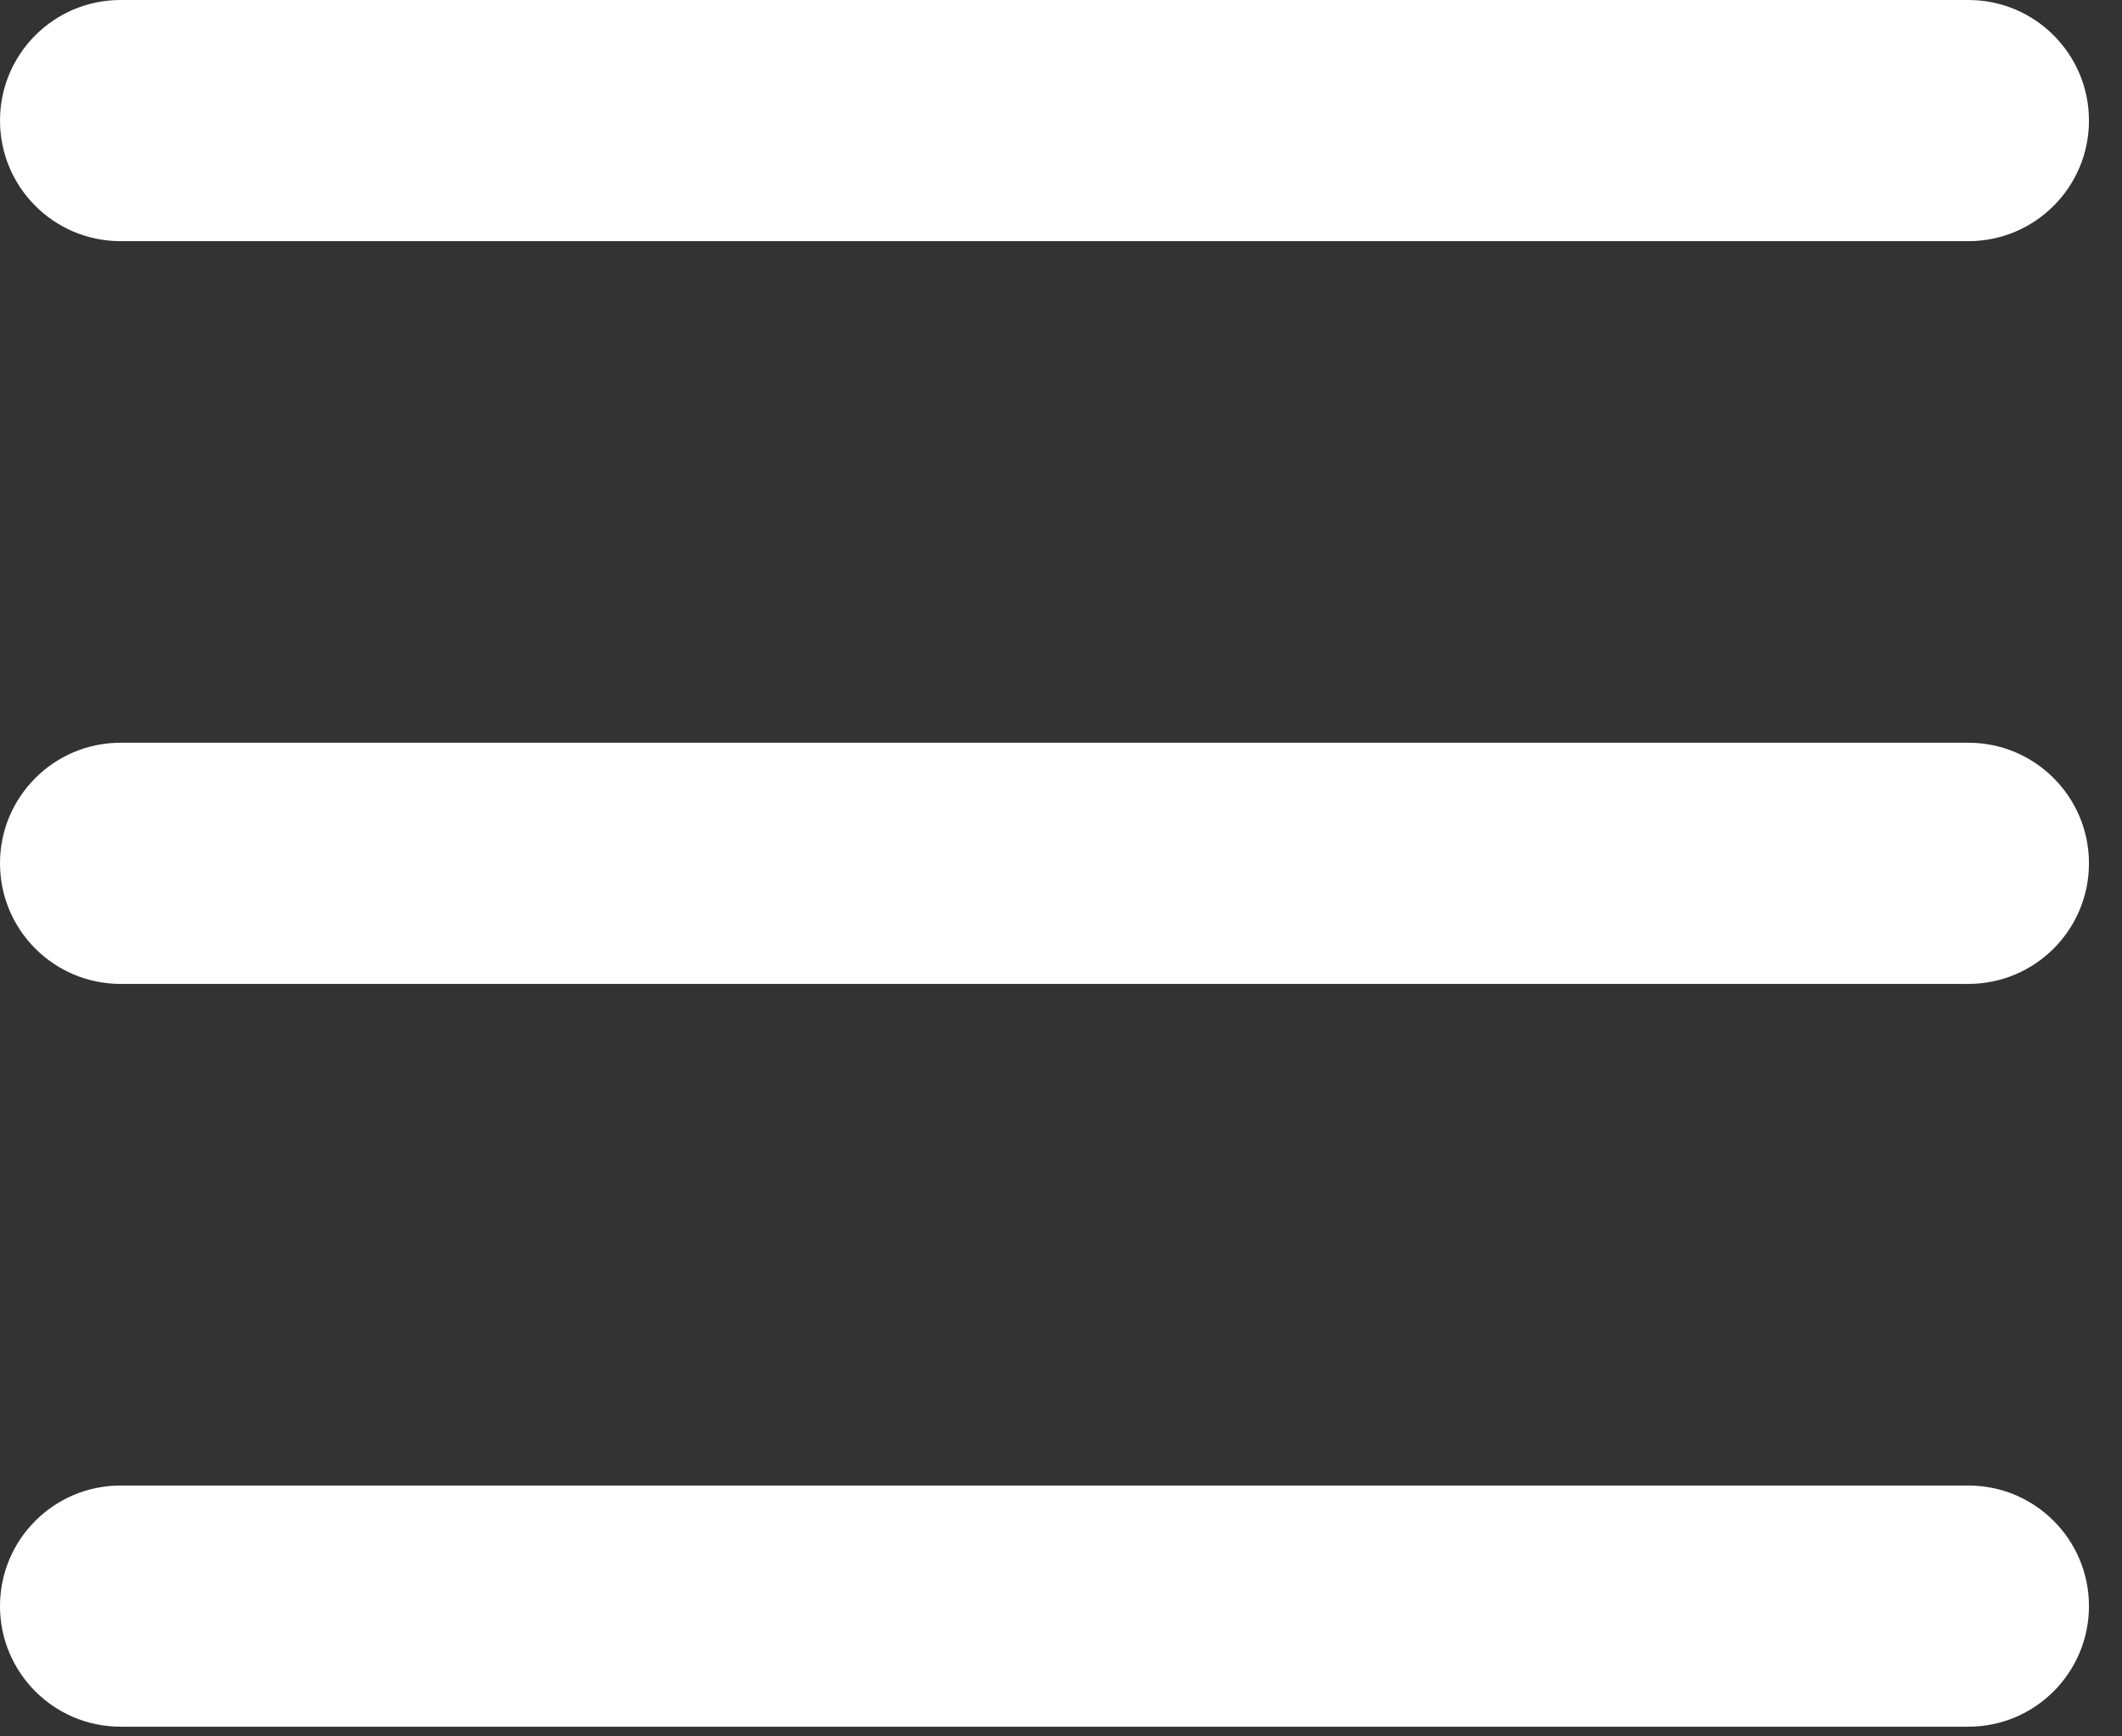 <svg width="44" height="36" viewBox="0 0 44 36" fill="none" xmlns="http://www.w3.org/2000/svg">
<rect x="0" y="0" width="44" height="36" fill="#333333" stroke="none"/>
<path fill-rule="evenodd" clip-rule="evenodd" d="M0 2.5C0 1.119 1.119 0 2.5 0H40.815C42.195 0 43.315 1.119 43.315 2.5C43.315 3.881 42.195 5 40.815 5H2.5C1.119 5 0 3.881 0 2.5ZM1.28746e-05 17.899C1.28746e-05 16.519 1.119 15.399 2.5 15.399H40.815C42.195 15.399 43.315 16.519 43.315 17.899C43.315 19.28 42.195 20.399 40.815 20.399H2.5C1.119 20.399 1.28746e-05 19.28 1.28746e-05 17.899ZM2.5 30.799C1.119 30.799 0 31.918 0 33.299C0 34.679 1.119 35.799 2.5 35.799H40.815C42.195 35.799 43.315 34.679 43.315 33.299C43.315 31.918 42.195 30.799 40.815 30.799H2.5Z" fill="white"/>
</svg>
